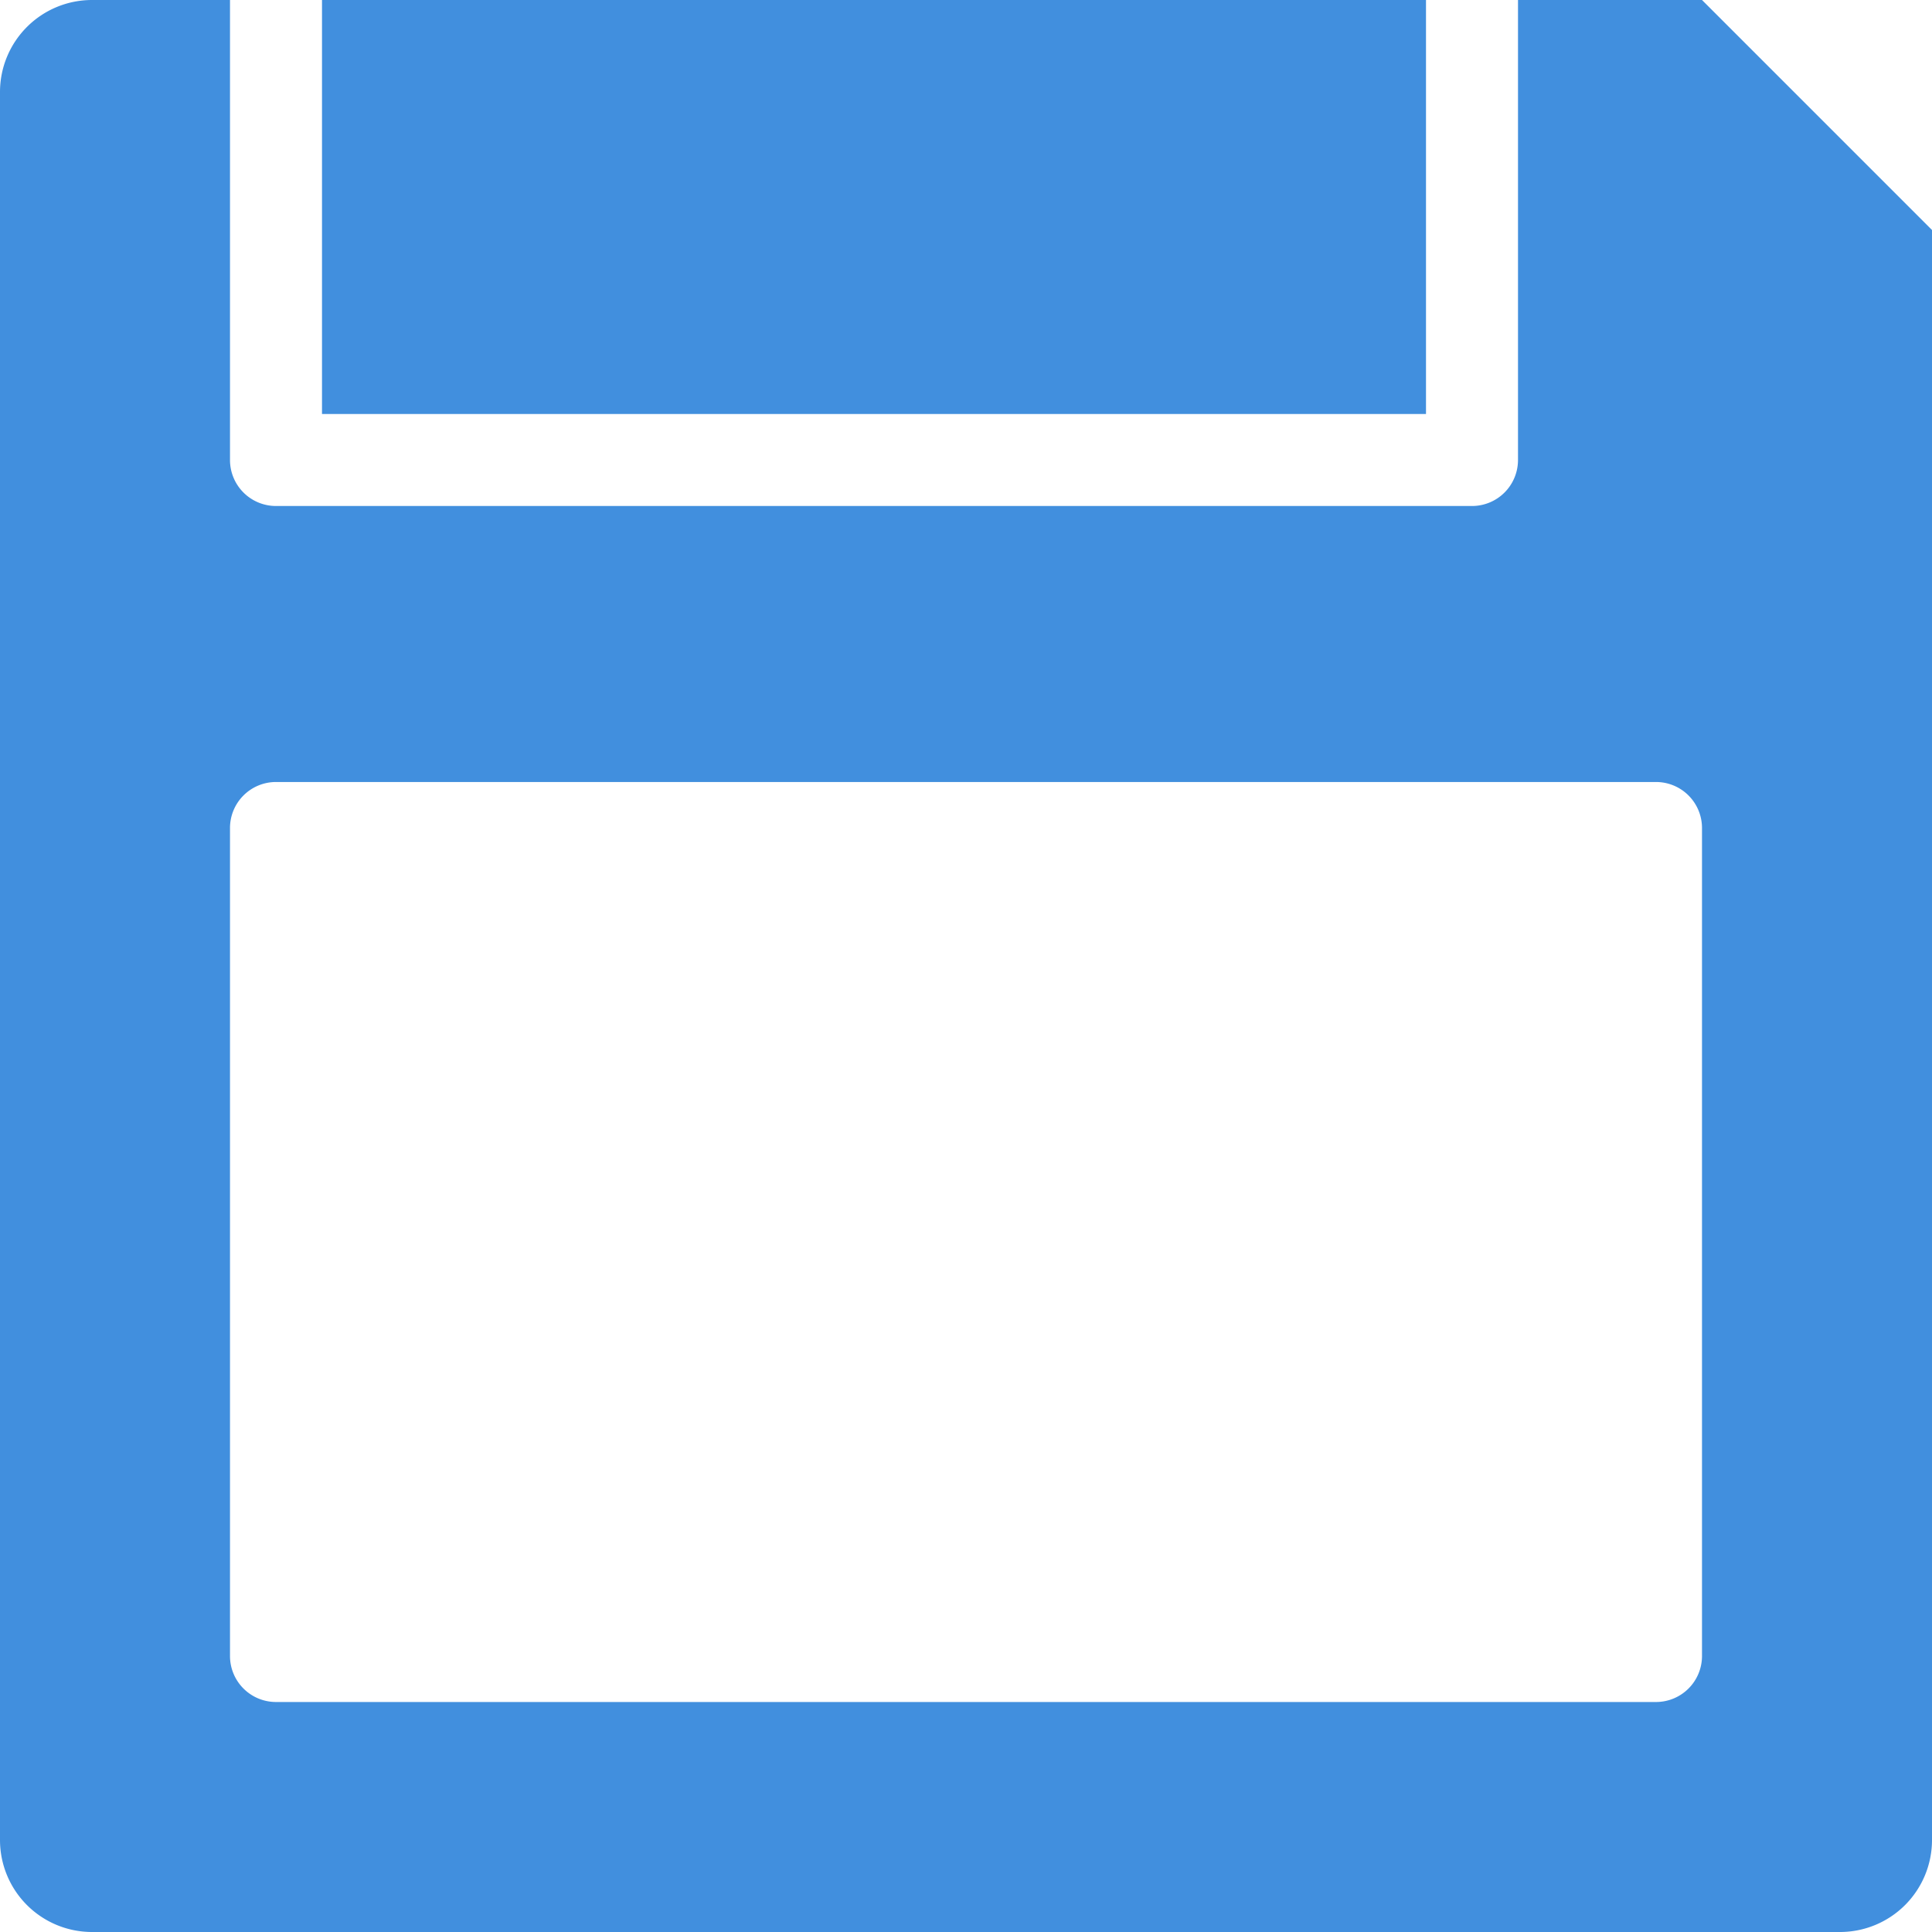 <?xml version="1.0" encoding="UTF-8"?>
<svg xmlns="http://www.w3.org/2000/svg" viewBox="0 0 42 42"><g fill="#418fde" data-name="Layer 2"><path d="M37 0h-4v10a1 1 0 0 1-1 1H6a1 1 0 0 1-1-1V0H2a2 2 0 0 0-2 2v38a2 2 0 0 0 2 2h38a2 2 0 0 0 2-2V5zm0 36a1 1 0 0 1-1 1H6a1 1 0 0 1-1-1V18a1 1 0 0 1 1-1h30a1 1 0 0 1 1 1z" style="fill: #418fde;"/><path d="M7 0h24v9H7z" style="fill: #418fde;"/></g></svg>
